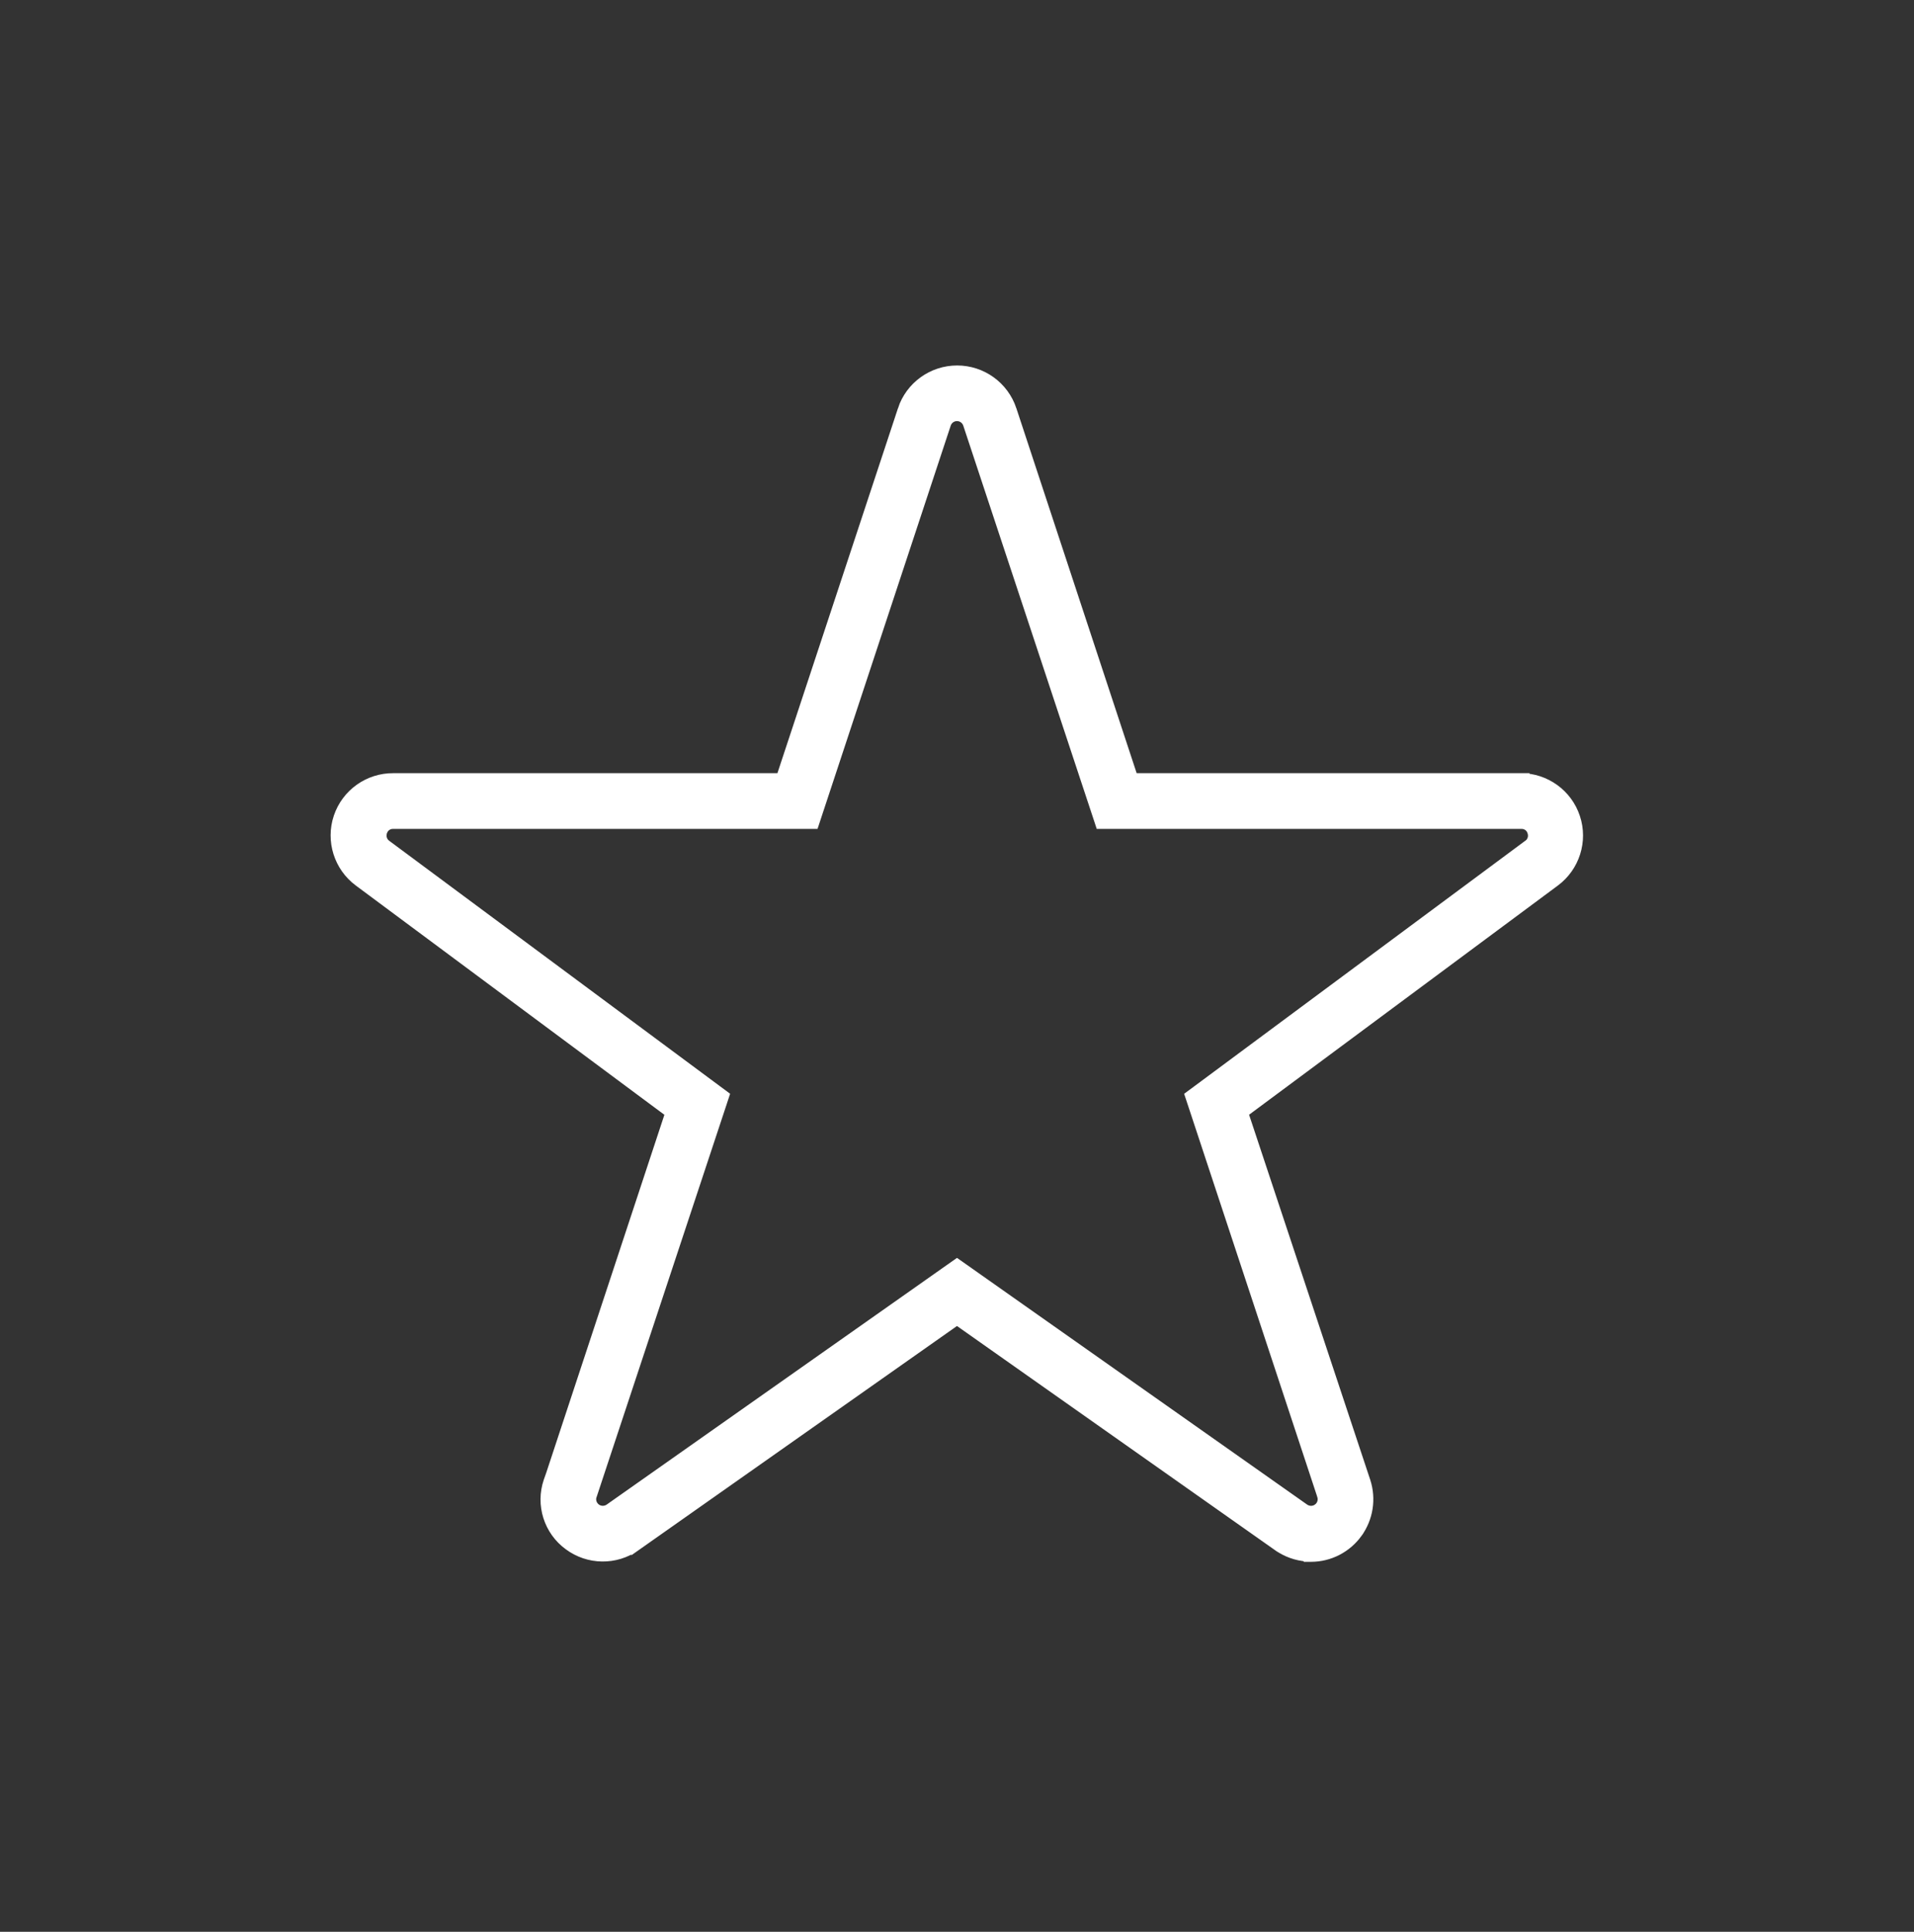 <svg width="110" height="111" viewBox="0 0 110 111" fill="none" xmlns="http://www.w3.org/2000/svg">
  <rect x="0" y="0" width="110" height="111" fill="#333333" stroke="none"/>
  <path
    d="M87.399 44.925H64.963L57.936 23.613L57.936 23.612C57.516 22.349 56.336 21.5 55.008 21.5C53.68 21.5 52.5 22.348 52.081 23.612L52.083 23.613L45.041 44.926H22.604C21.271 44.917 20.083 45.765 19.659 47.028L19.658 47.03C19.239 48.292 19.677 49.686 20.745 50.479C20.745 50.479 20.745 50.479 20.745 50.479L38.771 63.869L31.866 84.787L31.727 85.181L31.727 85.181L31.725 85.187C31.3 86.443 31.738 87.835 32.812 88.617C33.877 89.409 35.331 89.427 36.416 88.662L36.131 88.257L36.416 88.662L54.999 75.58L73.563 88.662C73.563 88.662 73.564 88.662 73.564 88.662C74.025 88.988 74.565 89.183 75.126 89.223L75.147 89.243L75.355 89.242C76.344 89.238 77.267 88.757 77.844 87.957L77.844 87.956C78.417 87.159 78.58 86.131 78.277 85.194L78.276 85.19L71.198 63.866L89.236 50.48C90.299 49.691 90.742 48.302 90.323 47.042C89.907 45.778 88.728 44.931 87.403 44.925C87.402 44.925 87.401 44.925 87.401 44.925L87.399 45.425V44.925ZM55.288 73.091L55 72.889L54.712 73.091L35.152 86.864C35.151 86.864 35.151 86.864 35.151 86.865C34.847 87.074 34.445 87.075 34.146 86.87C33.845 86.662 33.704 86.297 33.785 85.947L41.26 63.377L41.373 63.033L41.083 62.818L22.075 48.716L22.075 48.716L22.071 48.713C21.765 48.491 21.64 48.096 21.762 47.734L21.762 47.735L21.766 47.722C21.876 47.366 22.212 47.122 22.591 47.129L22.591 47.129H22.601H46.261H46.623L46.736 46.786L54.162 24.306L54.162 24.305C54.282 23.939 54.619 23.696 54.999 23.696C55.38 23.696 55.716 23.939 55.837 24.305L55.837 24.306L63.279 46.786L63.392 47.129H63.753L87.433 47.129L87.443 47.129C87.818 47.122 88.154 47.365 88.264 47.722L88.264 47.722L88.268 47.734C88.379 48.063 88.286 48.42 88.041 48.648L87.956 48.712L68.933 62.821L68.642 63.036L68.756 63.379L76.185 85.869C76.185 85.869 76.185 85.87 76.185 85.87C76.302 86.235 76.175 86.629 75.873 86.85L75.871 86.852C75.566 87.077 75.153 87.082 74.838 86.864C74.838 86.864 74.837 86.863 74.837 86.863L55.288 73.091Z"
    fill="white" stroke="white" />
</svg>